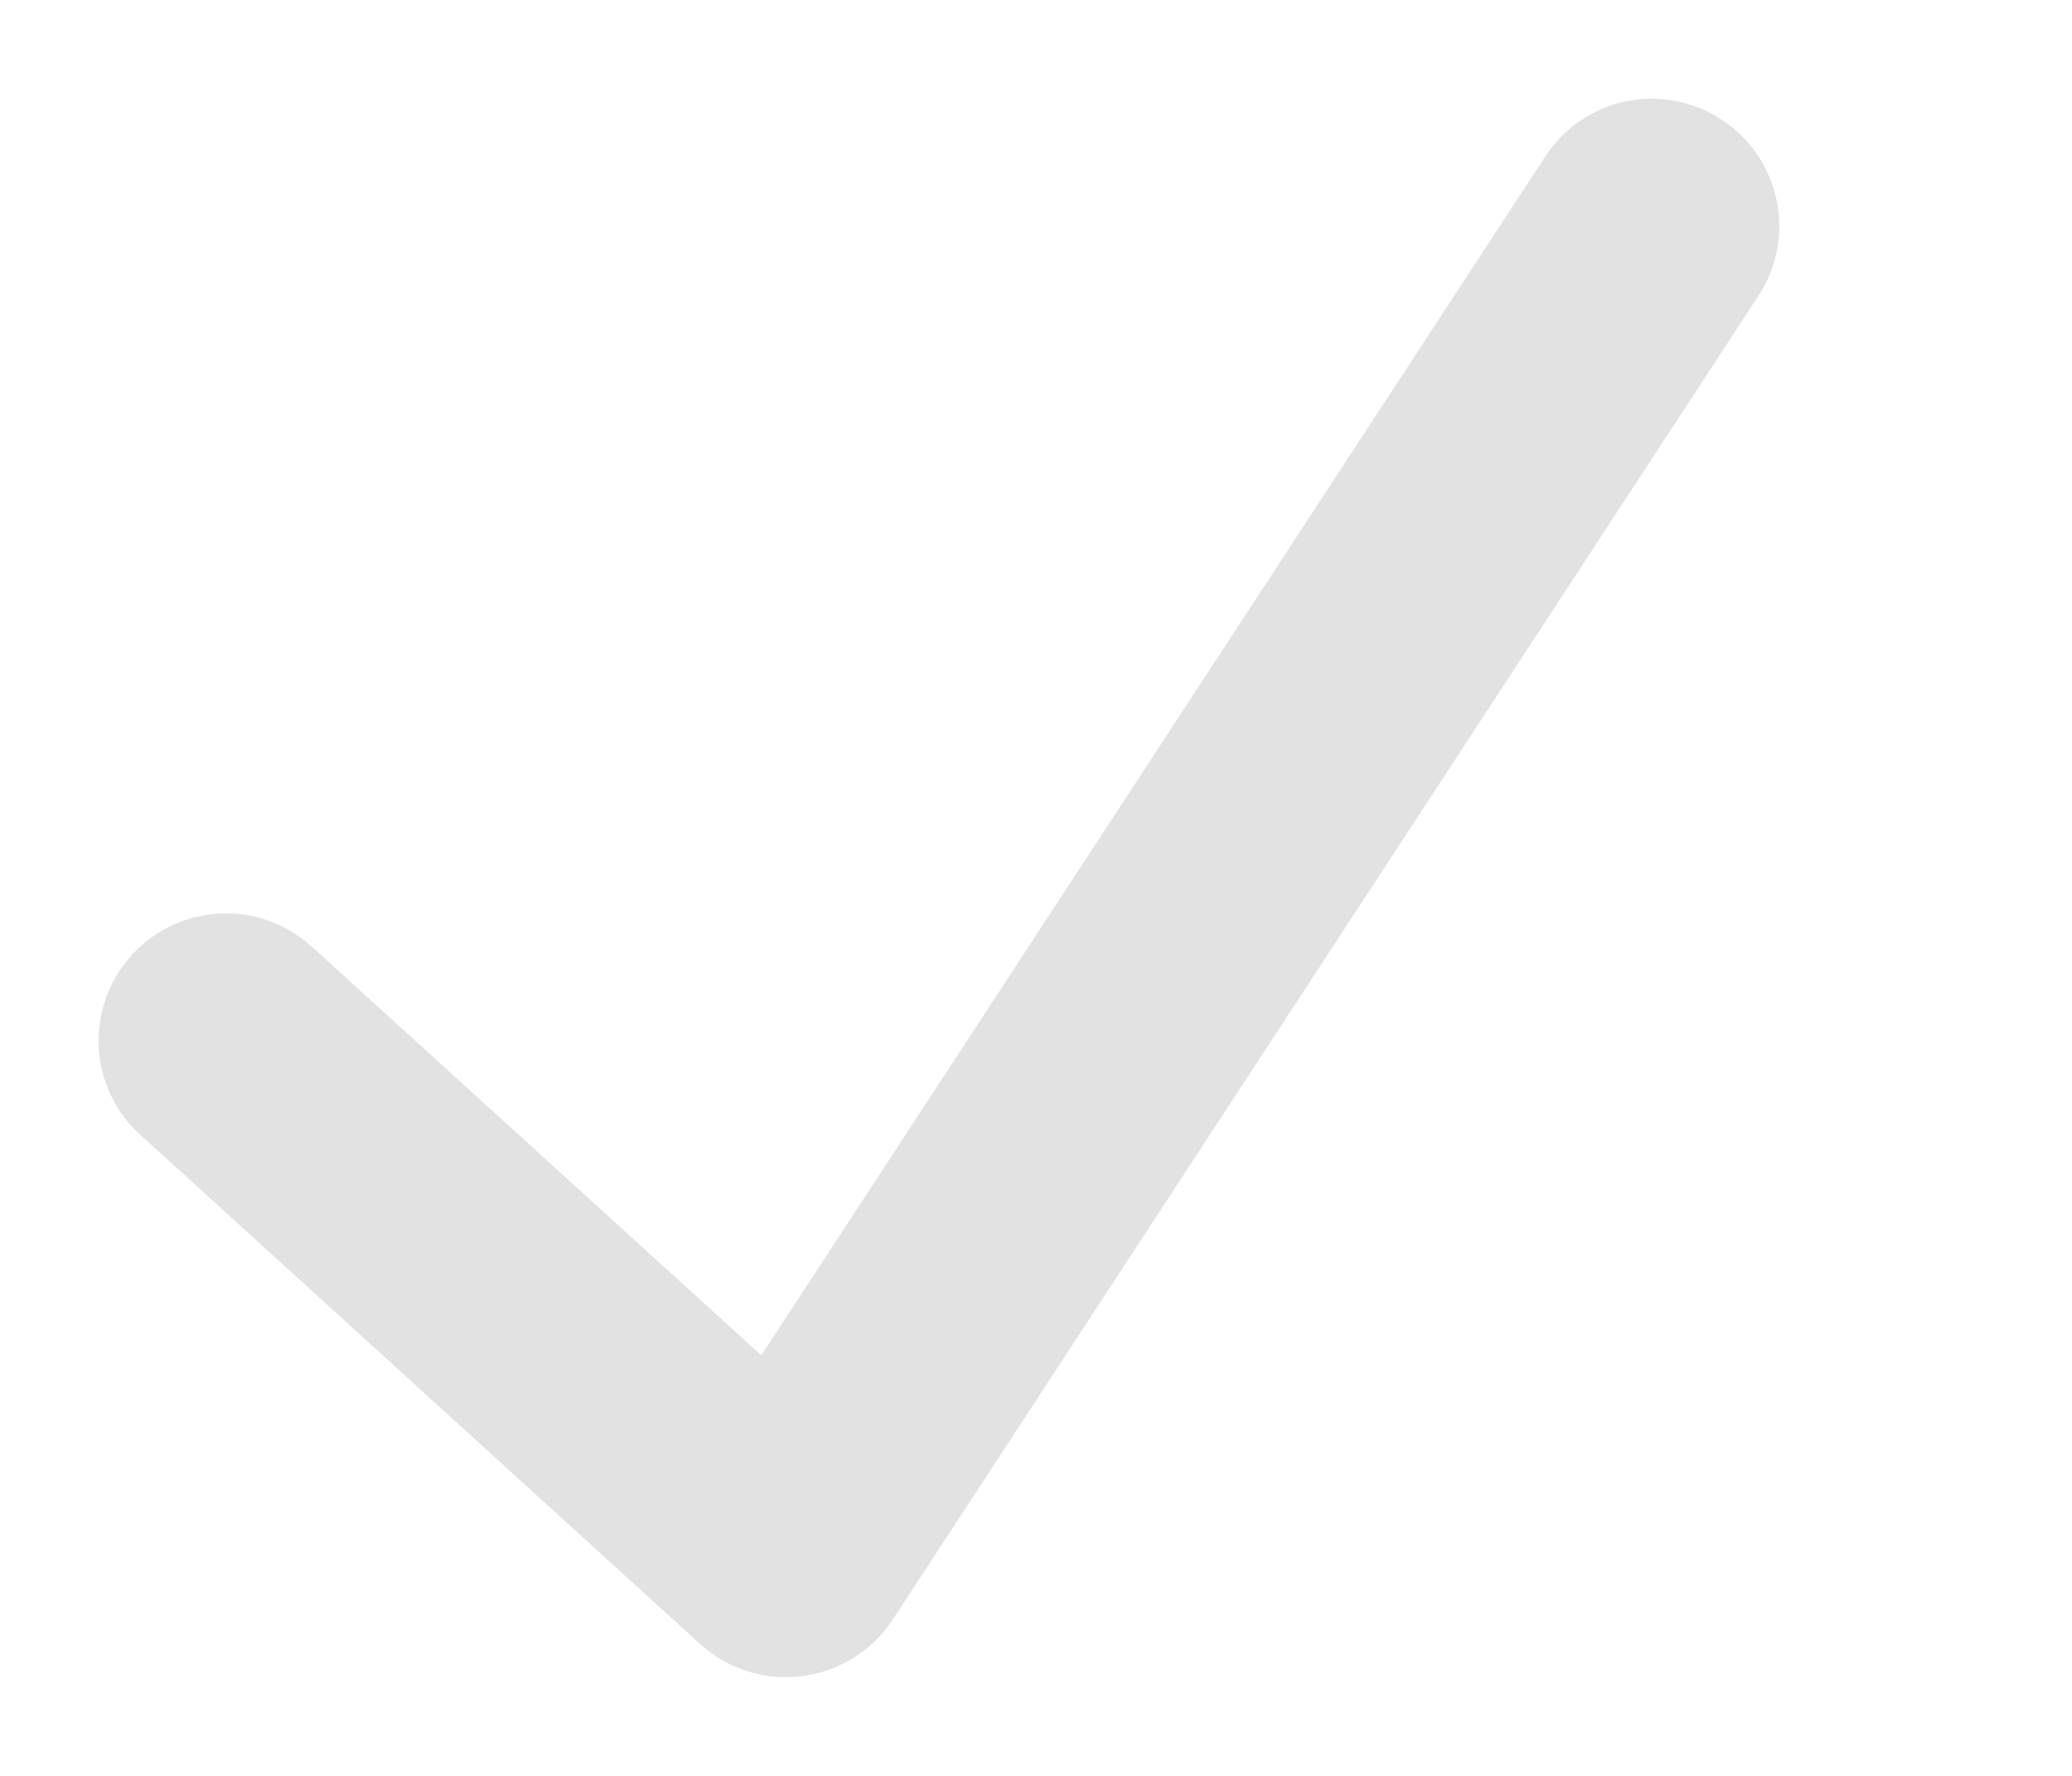 <svg width="7" height="6" viewBox="0 0 7 6" fill="none" xmlns="http://www.w3.org/2000/svg">
<path fill-rule="evenodd" clip-rule="evenodd" d="M5.816 0.404C6.015 0.534 6.071 0.8 5.941 0.999L3.016 5.472C2.947 5.577 2.835 5.647 2.71 5.663C2.585 5.679 2.46 5.64 2.366 5.555L0.474 3.834C0.298 3.675 0.285 3.403 0.445 3.227C0.605 3.051 0.877 3.038 1.053 3.198L2.572 4.579L5.221 0.528C5.351 0.329 5.617 0.274 5.816 0.404Z" fill="#E2E2E2"/>
</svg>